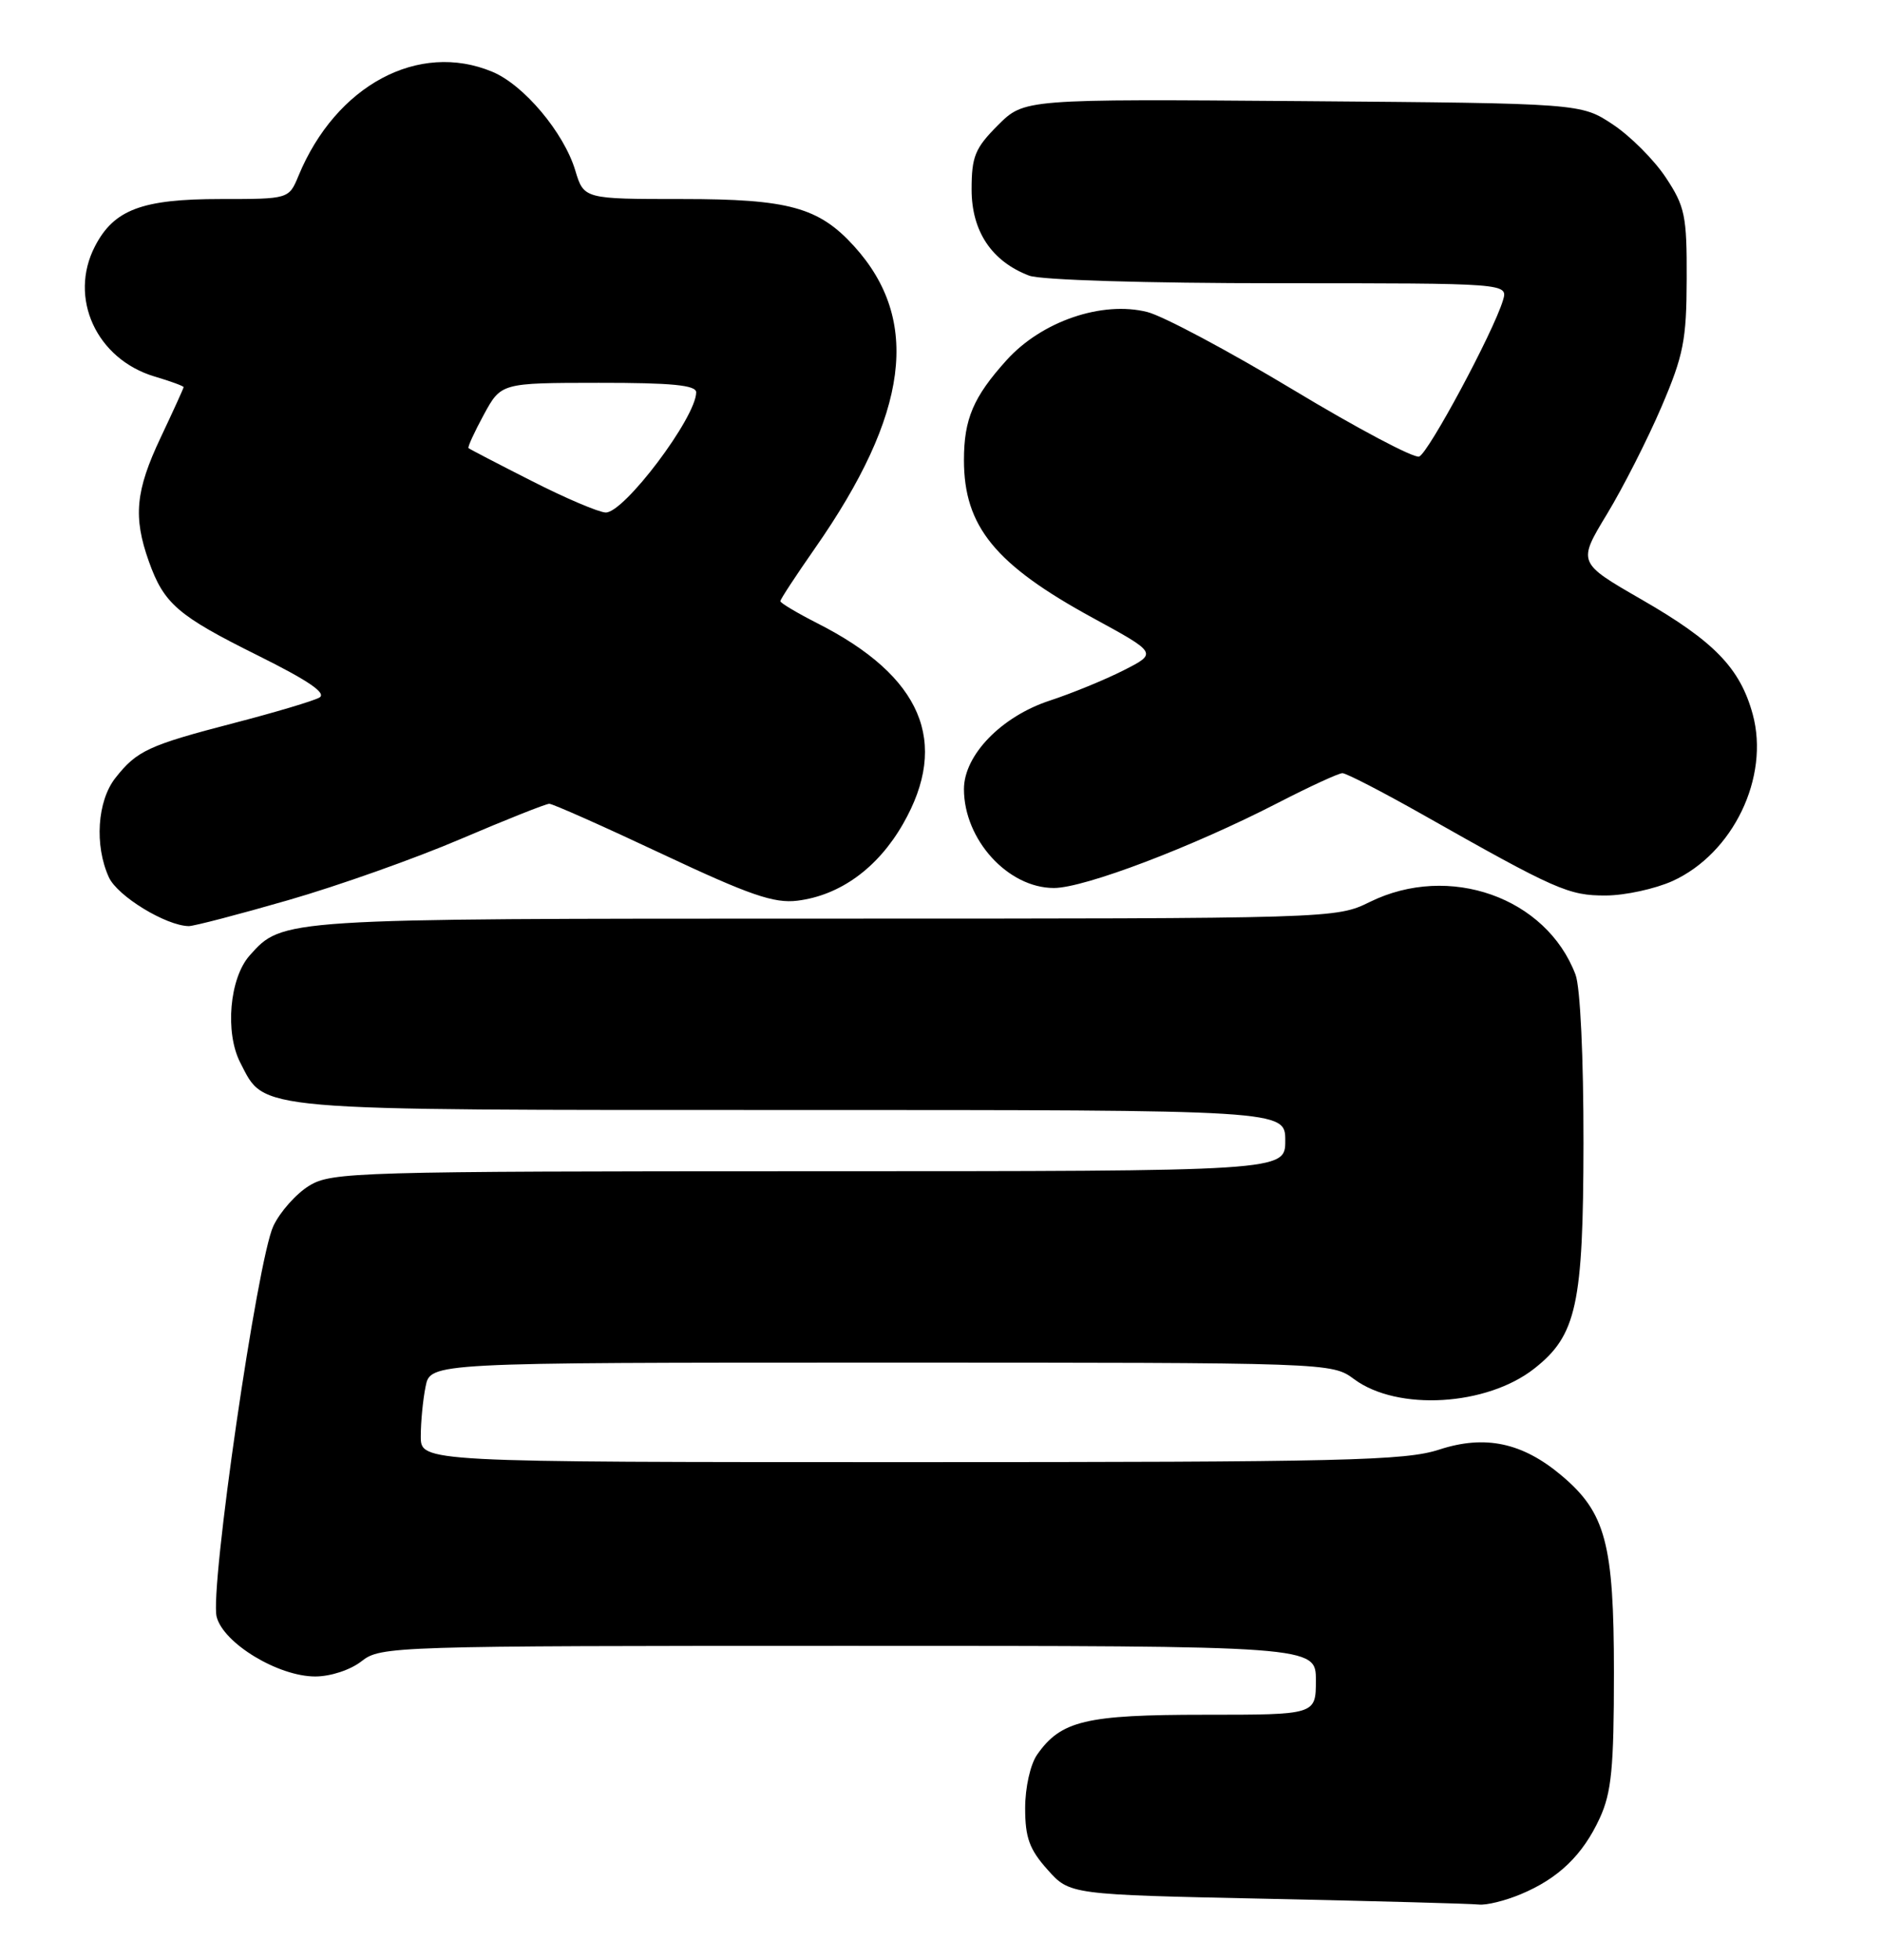 <?xml version="1.0" encoding="UTF-8" standalone="no"?>
<!DOCTYPE svg PUBLIC "-//W3C//DTD SVG 1.1//EN" "http://www.w3.org/Graphics/SVG/1.1/DTD/svg11.dtd" >
<svg xmlns="http://www.w3.org/2000/svg" xmlns:xlink="http://www.w3.org/1999/xlink" version="1.1" viewBox="0 0 246 256">
 <g >
 <path fill="currentColor"
d=" M 198.77 247.45 C 203.71 245.39 206.88 242.34 209.11 237.50 C 210.64 234.17 210.96 230.97 210.96 218.50 C 210.96 201.64 209.88 197.60 204.10 192.74 C 198.99 188.44 194.10 187.41 188.13 189.36 C 183.70 190.81 175.69 191.00 119.06 191.00 C 55.00 191.00 55.00 191.00 55.00 187.63 C 55.00 185.77 55.28 182.84 55.63 181.13 C 56.25 178.00 56.25 178.00 115.17 178.00 C 174.01 178.00 174.08 178.00 177.01 180.17 C 182.68 184.36 194.34 183.67 200.56 178.77 C 206.08 174.43 206.95 170.43 206.98 149.32 C 206.99 138.13 206.56 128.96 205.94 127.32 C 202.12 117.22 189.41 112.73 179.06 117.82 C 174.63 119.99 174.47 120.00 107.78 120.00 C 36.59 120.00 36.95 119.98 32.63 124.82 C 30.00 127.78 29.38 134.89 31.41 138.82 C 34.71 145.20 32.34 145.00 103.45 145.00 C 168.00 145.00 168.00 145.00 168.00 149.00 C 168.00 153.00 168.00 153.00 105.75 153.00 C 46.61 153.01 43.35 153.10 40.42 154.89 C 38.73 155.92 36.61 158.29 35.73 160.16 C 33.64 164.57 27.39 207.61 28.32 211.21 C 29.21 214.67 36.37 219.00 41.20 219.00 C 43.22 219.00 45.82 218.14 47.27 217.00 C 49.75 215.05 51.33 215.00 110.91 215.00 C 172.00 215.00 172.00 215.00 172.00 219.50 C 172.00 224.00 172.00 224.00 157.45 224.00 C 141.91 224.00 138.67 224.77 135.56 229.22 C 134.68 230.48 134.00 233.51 134.00 236.21 C 134.00 240.05 134.56 241.60 136.92 244.23 C 139.83 247.50 139.83 247.50 165.67 248.04 C 179.87 248.34 192.30 248.68 193.28 248.79 C 194.26 248.91 196.73 248.30 198.77 247.45 Z  M 37.67 117.59 C 44.18 115.72 54.33 112.12 60.24 109.59 C 66.15 107.07 71.35 105.00 71.80 105.00 C 72.25 105.00 78.89 107.95 86.56 111.56 C 97.98 116.93 101.17 118.03 104.22 117.66 C 109.80 116.97 114.73 113.40 118.03 107.64 C 124.17 96.95 120.50 88.34 106.86 81.43 C 104.19 80.07 102.00 78.77 102.00 78.53 C 102.00 78.29 104.03 75.20 106.50 71.66 C 118.82 54.03 120.41 41.81 111.63 32.15 C 107.02 27.08 103.08 26.00 89.20 26.00 C 76.32 26.00 76.32 26.00 75.19 22.25 C 73.70 17.31 68.47 11.09 64.36 9.38 C 54.72 5.35 43.91 11.14 39.02 22.96 C 37.76 26.00 37.76 26.00 28.83 26.00 C 18.56 26.00 14.89 27.38 12.41 32.18 C 8.93 38.90 12.60 46.90 20.19 49.18 C 22.29 49.80 24.00 50.43 24.00 50.57 C 24.00 50.71 22.65 53.67 21.00 57.16 C 17.71 64.11 17.39 67.53 19.45 73.32 C 21.43 78.88 23.22 80.42 33.71 85.63 C 40.35 88.93 42.74 90.56 41.74 91.13 C 40.95 91.57 35.95 93.06 30.63 94.44 C 19.40 97.36 17.89 98.06 15.08 101.63 C 12.71 104.64 12.33 110.44 14.23 114.60 C 15.35 117.06 21.67 120.92 24.67 120.98 C 25.31 120.99 31.16 119.47 37.67 117.59 Z  M 218.62 115.09 C 226.55 111.48 231.34 101.52 229.10 93.30 C 227.45 87.27 224.06 83.77 214.56 78.31 C 206.21 73.50 206.21 73.50 210.05 67.16 C 212.16 63.68 215.36 57.38 217.17 53.16 C 220.06 46.41 220.45 44.42 220.47 36.43 C 220.50 28.18 220.25 26.98 217.74 23.19 C 216.22 20.89 213.11 17.78 210.82 16.26 C 206.65 13.50 206.65 13.50 170.26 13.21 C 133.87 12.93 133.87 12.93 130.44 16.36 C 127.45 19.35 127.00 20.44 127.00 24.75 C 127.00 30.22 129.63 34.15 134.53 36.01 C 136.03 36.58 149.76 37.00 167.13 37.00 C 197.13 37.00 197.13 37.00 196.45 39.25 C 195.19 43.41 186.72 59.17 185.50 59.64 C 184.83 59.89 177.42 55.97 169.02 50.91 C 160.62 45.86 152.05 41.29 149.97 40.76 C 144.07 39.27 136.17 41.96 131.58 47.04 C 127.23 51.85 126.00 54.74 126.00 60.10 C 126.00 68.77 130.07 73.75 142.83 80.71 C 151.29 85.32 151.29 85.32 146.86 87.57 C 144.43 88.80 140.09 90.58 137.22 91.52 C 130.90 93.59 126.00 98.64 126.00 103.08 C 126.00 109.68 131.75 116.00 137.76 116.00 C 141.74 116.00 155.90 110.62 167.04 104.88 C 171.18 102.75 174.98 101.00 175.47 101.00 C 175.97 101.00 180.68 103.43 185.94 106.40 C 203.40 116.28 205.05 117.00 209.90 116.98 C 212.43 116.97 216.35 116.11 218.62 115.09 Z  M 69.50 62.83 C 65.10 60.60 61.39 58.67 61.24 58.54 C 61.10 58.42 62.00 56.45 63.24 54.17 C 65.50 50.02 65.50 50.02 78.25 50.01 C 87.79 50.00 91.00 50.31 91.00 51.25 C 90.99 54.53 81.57 67.02 79.17 66.95 C 78.25 66.92 73.90 65.07 69.50 62.83 Z "/>
</g>
</svg>